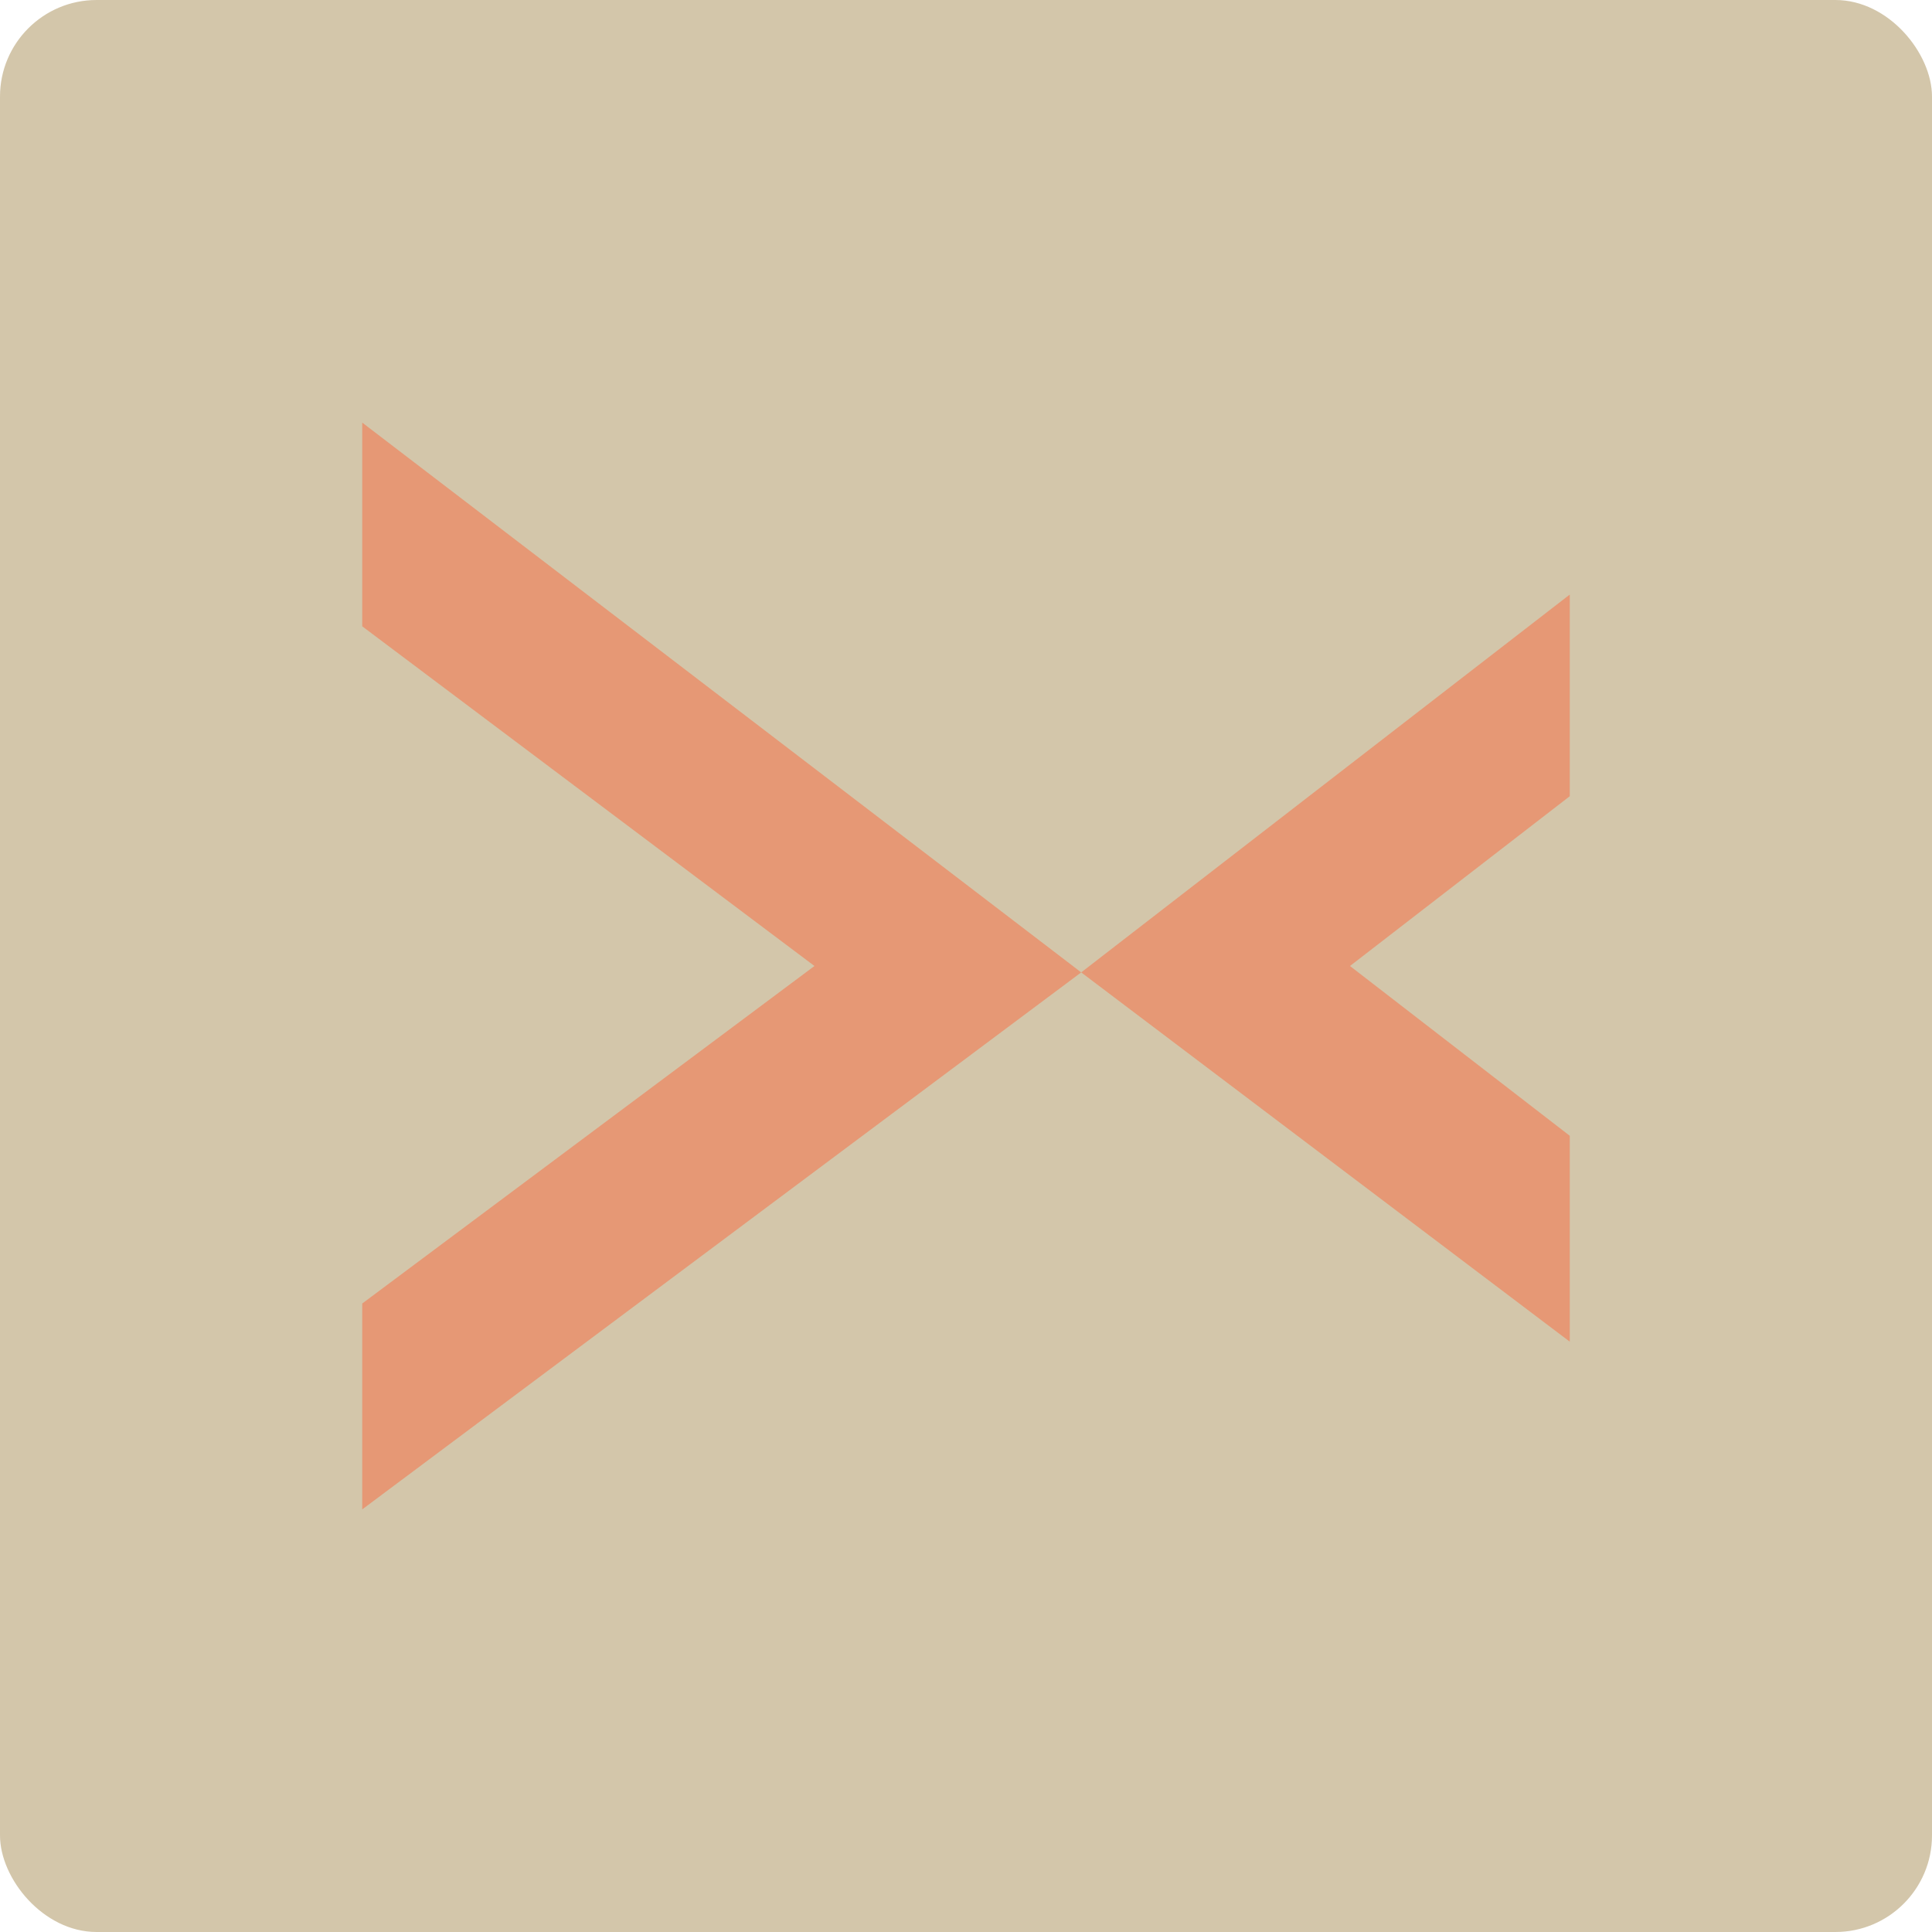 <svg xmlns="http://www.w3.org/2000/svg" width="16" height="16" version="1">
 <rect style="fill:#d3c6aa" width="16" height="16" x="0" y="0" rx=".8" ry=".8"/>
 <path style="fill:#e69875" d="M 3,3.5 8.954,8.053 3,12.5 V 10.795 L 6.745,8 3,5.187 Z M 13,4.924 8.954,8.053 13,11.111 V 9.406 L 11.18,8 13,6.594 Z"/>
</svg>
